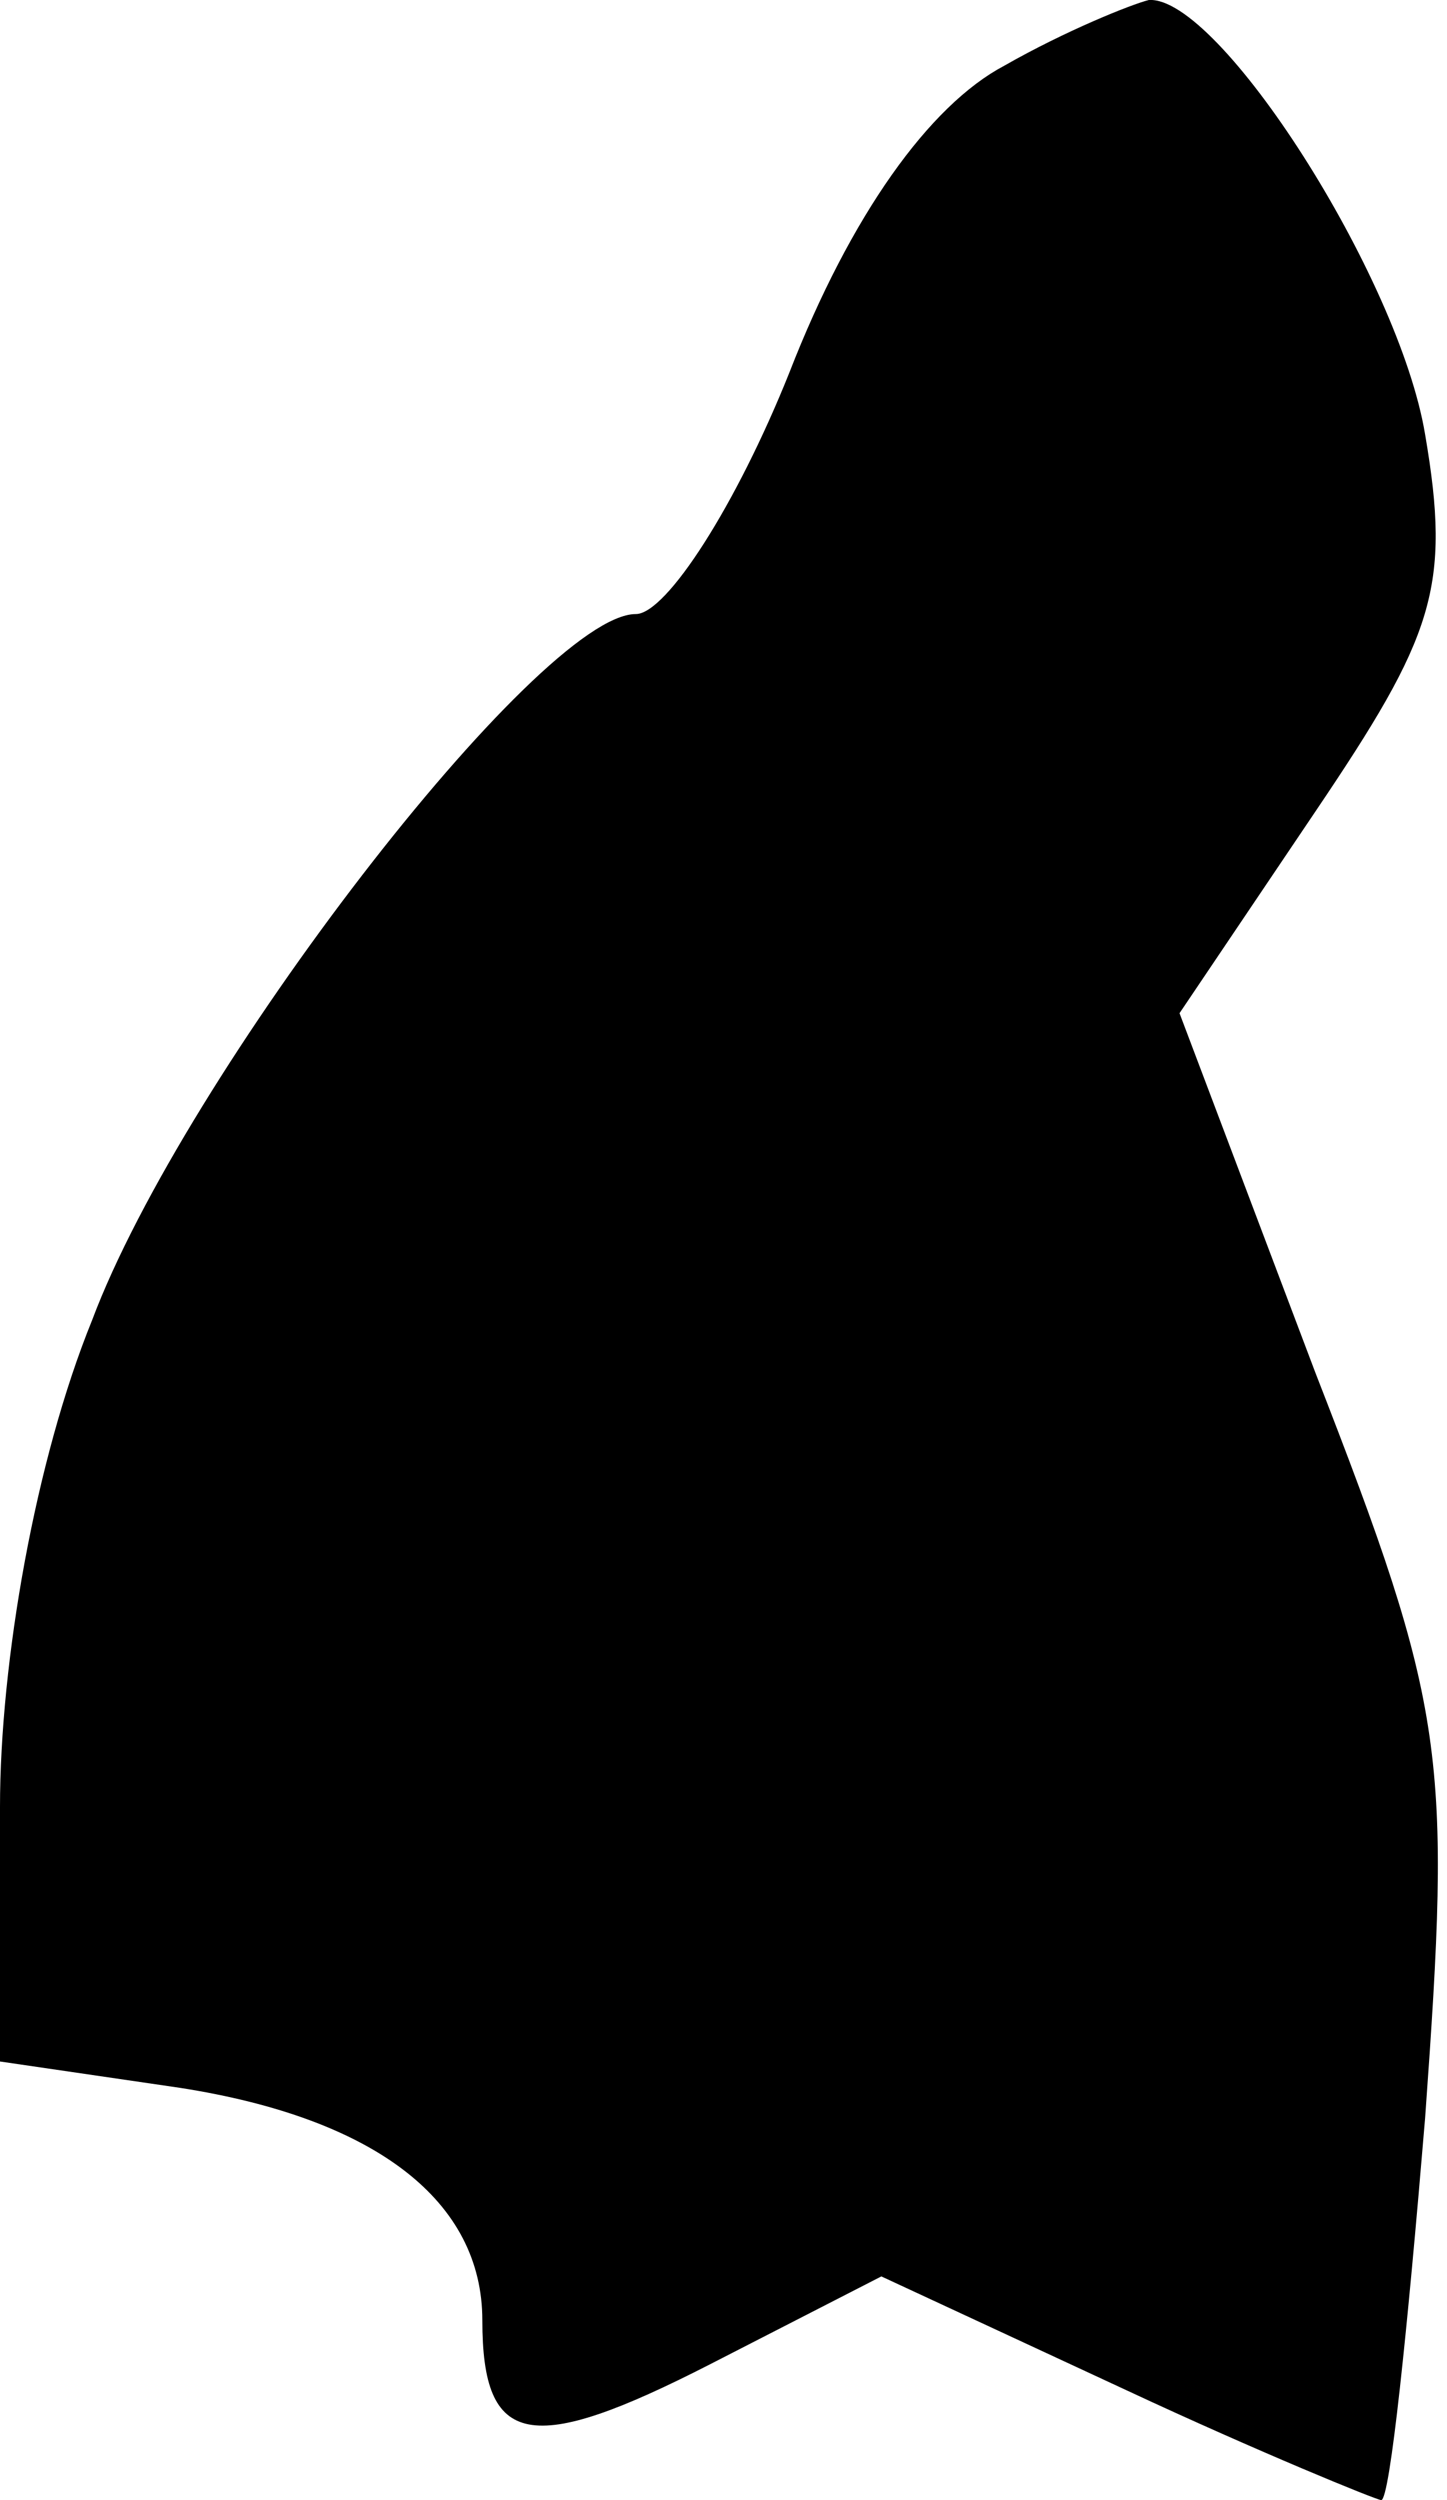 <?xml version="1.0" standalone="no"?>
<!DOCTYPE svg PUBLIC "-//W3C//DTD SVG 20010904//EN"
 "http://www.w3.org/TR/2001/REC-SVG-20010904/DTD/svg10.dtd">
<svg version="1.0" xmlns="http://www.w3.org/2000/svg"
 width="33pt" height="57pt" viewBox="0 0 33 57"
 preserveAspectRatio="xMidYMid meet">
<g transform="translate(0,57) scale(0.1,-0.1)"
fill="#000000" stroke="none">
<path fill="#000000" stroke="none" d="M229 555 c-17 -9 -35 -34 -49 -70 -12
-30 -28 -55 -35 -55 -22 0 -103 -105 -124 -161 -13 -32 -21 -78 -21 -111 l0
-58 41 -6 c45 -7 69 -26 69 -53 0 -29 11 -31 52 -10 l39 20 56 -26 c30 -14 57
-25 58 -25 2 0 6 39 10 87 6 83 5 93 -25 170 l-31 82 31 46 c27 40 31 51 25
86 -6 36 -47 100 -63 99 -4 -1 -19 -7 -33 -15z"/>
</g>
</svg>
